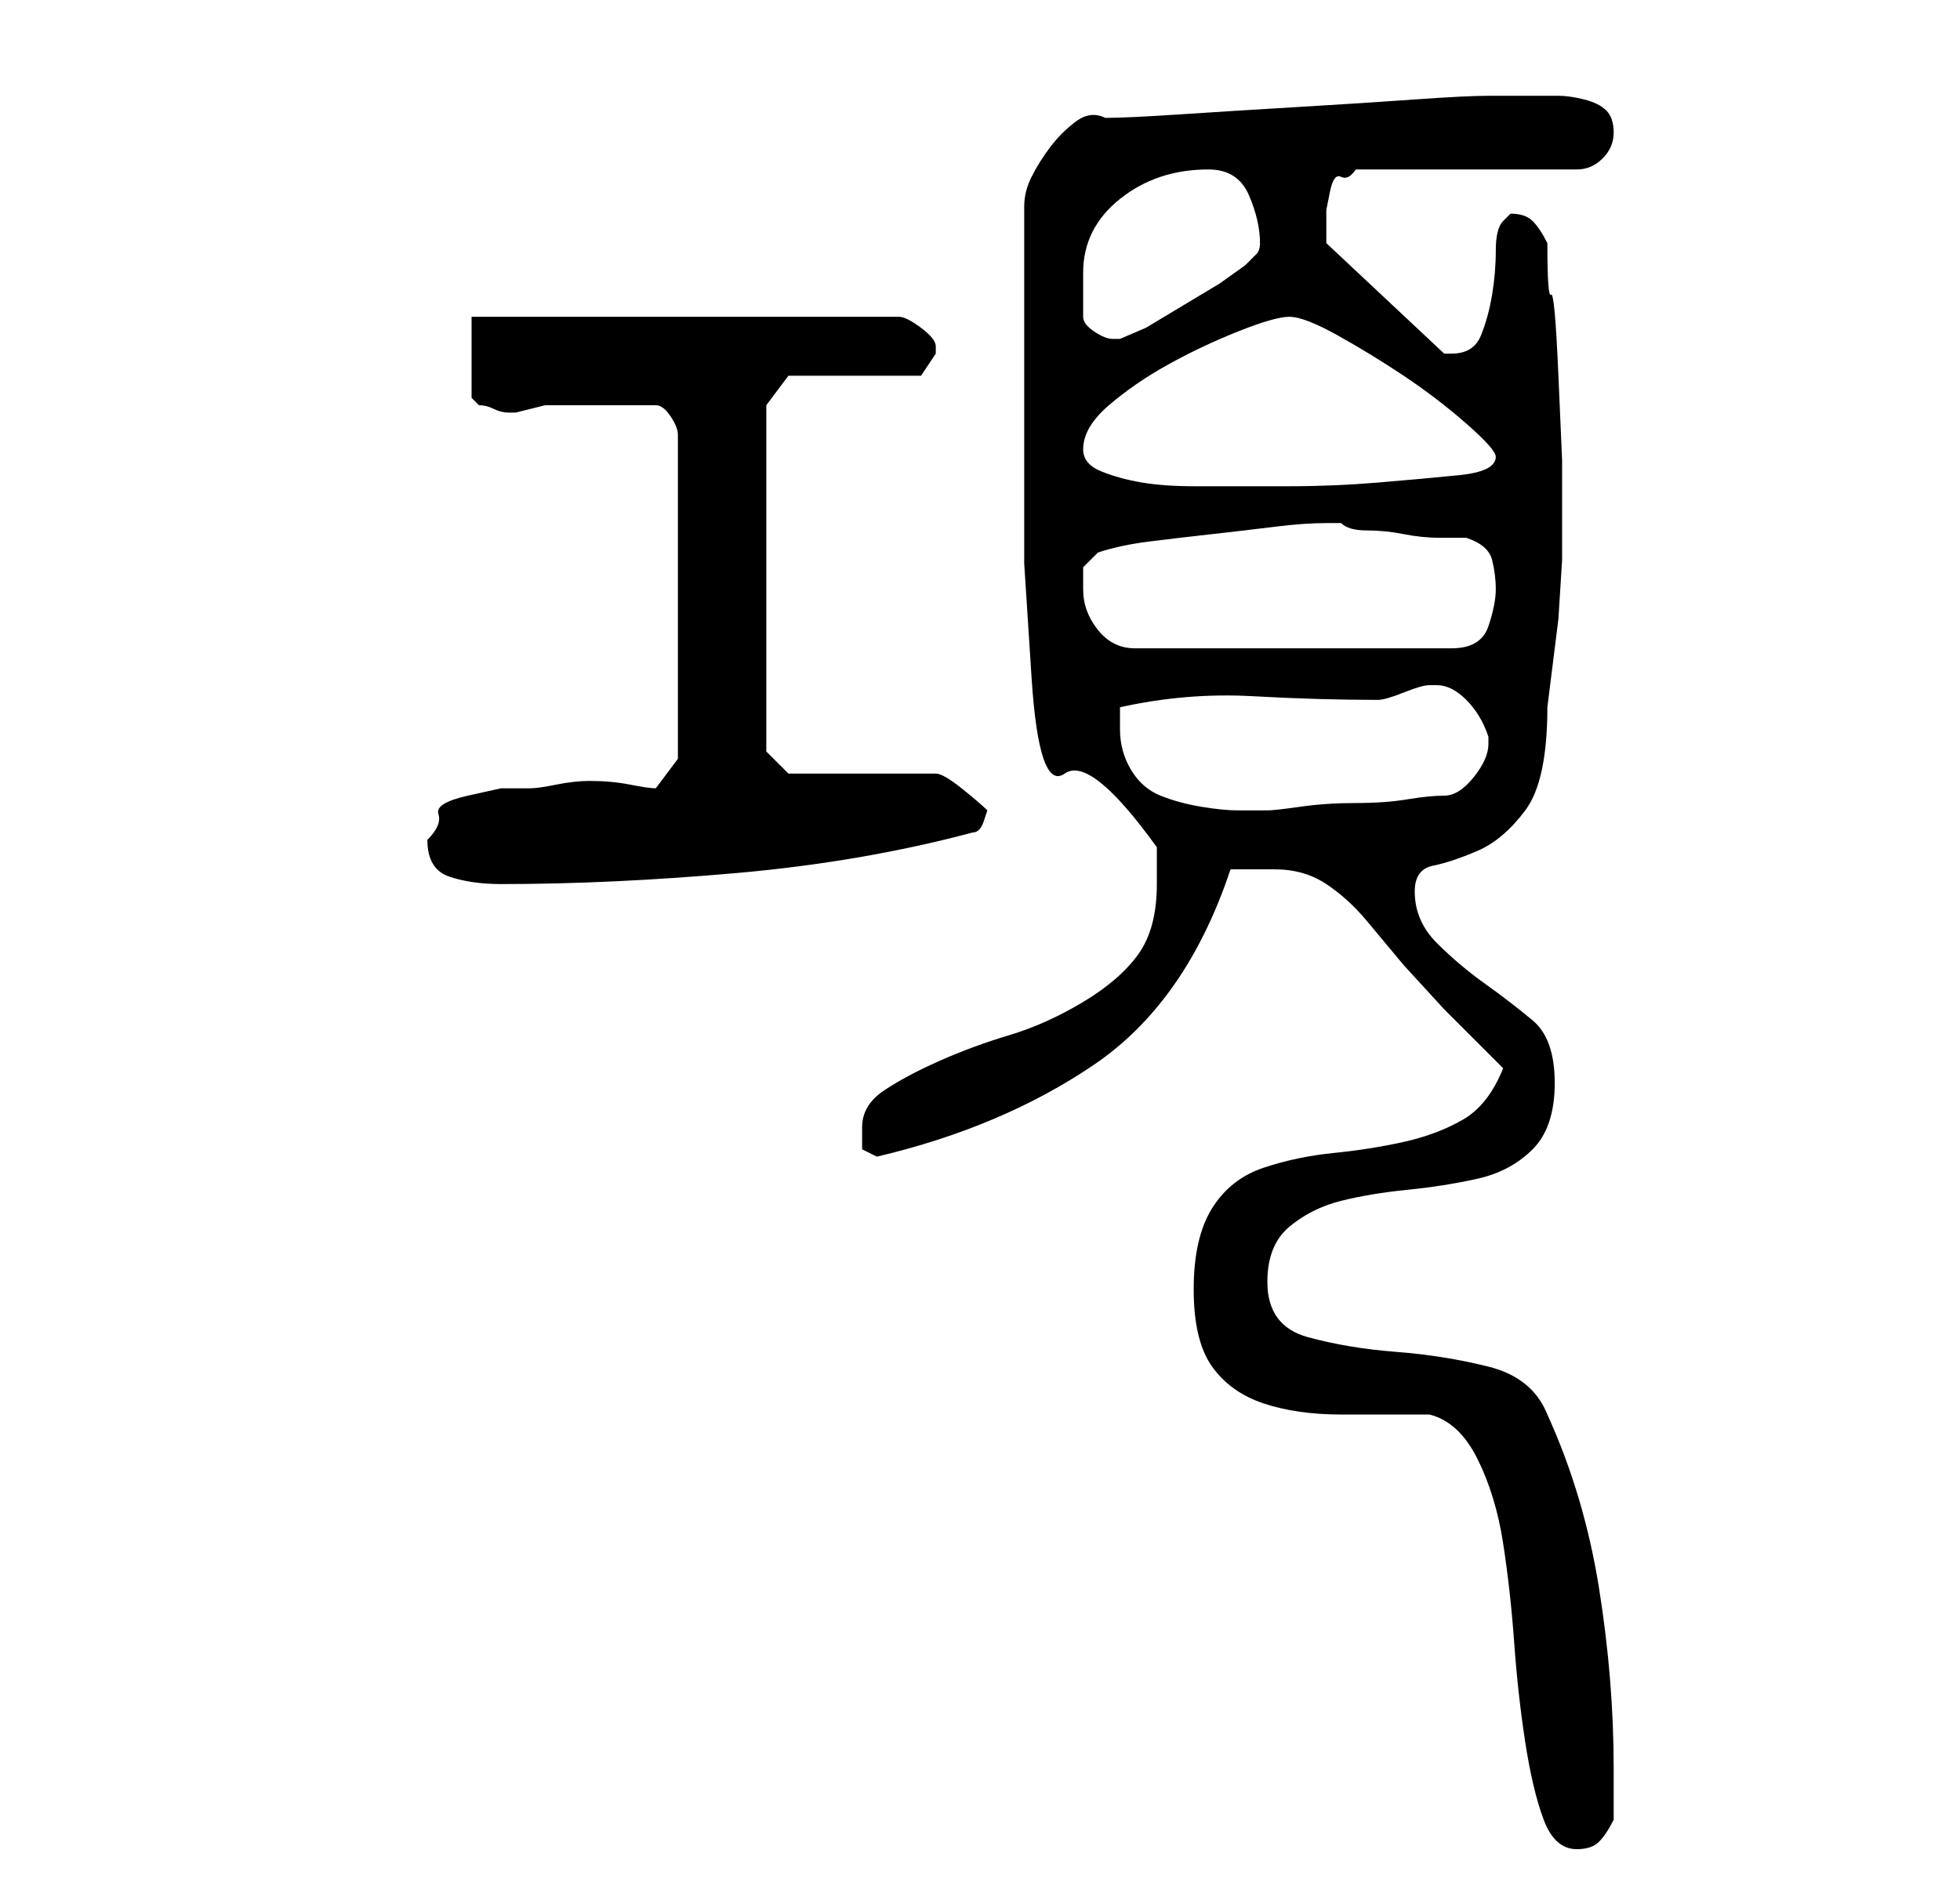 <?xml version="1.0" standalone="no"?>
<!DOCTYPE svg PUBLIC "-//W3C//DTD SVG 1.1//EN" "http://www.w3.org/Graphics/SVG/1.1/DTD/svg11.dtd" >
<svg xmlns="http://www.w3.org/2000/svg" xmlns:xlink="http://www.w3.org/1999/xlink" version="1.1" viewBox="-10 0 266 256">
   <path fill="currentColor"
d="M184 192q4 1 6.5 6t3.5 11.5t1.5 13.5t1.5 13.5t2.5 10.5t4.5 4q2 0 3 -1t2 -3v-3v-4q0 -12 -2 -24.5t-7 -23.5q-2 -5 -8 -6.5t-12.5 -2t-12 -2t-5.5 -7.5q0 -5 3 -7.5t7 -3.5t9 -1.5t9.5 -1.5t7.5 -4t3 -9t-3 -8.5t-6.5 -5t-6.5 -5.5t-3 -7q0 -3 2.5 -3.5t6 -2t6.5 -5.5
t3 -14l0.5 -4l1 -8t0.5 -8v-5v-1v0v-7.5t-0.5 -11.5t-1 -11t-0.5 -7q-1 -2 -2 -3t-3 -1l-0.5 0.5l-0.5 0.5q-1 1 -1 4t-0.5 6t-1.5 5.5t-4 2.5h-1l-16 -15v-1v-1v-2.5t0.5 -2.5t1.5 -2t2 -1h30q2 0 3.5 -1.5t1.5 -3.5t-1 -3t-3 -1.5t-3.5 -0.5h-3.5h-3h-3q-3 0 -10 0.5
t-15.5 1t-16 1t-10.5 0.5q-2 -1 -4 0.5t-3.5 3.5t-2.5 4t-1 4v16v15v17.5t1 15.5t4.5 13t12.5 10v2v3q0 6 -2.5 9.5t-7.5 6.5t-10 4.5t-9.5 3.5t-7.5 4t-3 5v3t2 1q17 -4 29.5 -12.5t18.5 -26.5h3h3q4 0 7 2t5.5 5l5 6t5.5 6l1 1l2.5 2.5l2.5 2.5l2 2q-2 5 -5.5 7t-8 3
t-9.5 1.5t-9.5 2t-7 5.5t-2.5 11t2.5 10.5t7 5t10.5 1.5h12zM48 114q0 4 3 5t7 1q15 0 32 -1.5t32 -5.5q1 0 1.5 -1.5l0.5 -1.5q-1 -1 -3.5 -3t-3.5 -2h-20l-3 -3v-47l3 -4h18l1 -1.5l1 -1.5v-1q0 -1 -2 -2.5t-3 -1.5h-58v11l0.5 0.5l0.5 0.5q1 0 2 0.5t2 0.5h1t2 -0.5
t2 -0.5h1h7h7q1 0 2 1.5t1 2.5v44l-3 4q-1 0 -3.5 -0.5t-5.5 -0.5q-2 0 -4.5 0.5t-3.5 0.5h-4t-4.5 1t-4 2.5t-1.5 3.5zM142 99v-3q9 -2 18 -1.5t17 0.5q1 0 3.5 -1t3.5 -1h1q2 0 4 2t3 5v1q0 2 -2 4.5t-4 2.5t-5 0.5t-7 0.5t-7.5 0.5t-4.5 0.5h-4q-2 0 -5 -0.5t-5.5 -1.5
t-4 -3.5t-1.5 -5.5zM137 80v-3t2 -2q3 -1 7 -1.5t8.5 -1t8.5 -1t7 -0.5h2q1 1 3.5 1t5 0.5t5 0.5h3.5q3 1 3.5 3t0.5 4t-1 5t-5 3h-43q-3 0 -5 -2.5t-2 -5.5zM137 61q0 -3 3.5 -6t8 -5.5t9.5 -4.5t7 -2t6.5 2.5t9 5.5t8.5 6.5t4 4.5q0 2 -5 2.5t-11 1t-12 0.5h-9h-4
q-4 0 -7 -0.5t-5.5 -1.5t-2.5 -3zM137 37q0 -6 5 -10t12 -4q4 0 5.5 3.5t1.5 6.5q0 1 -0.5 1.5l-1.5 1.5t-3.5 2.5l-5 3l-5 3t-3.5 1.5h-1q-1 0 -2.5 -1t-1.5 -2v-3v-3z" />
</svg>
